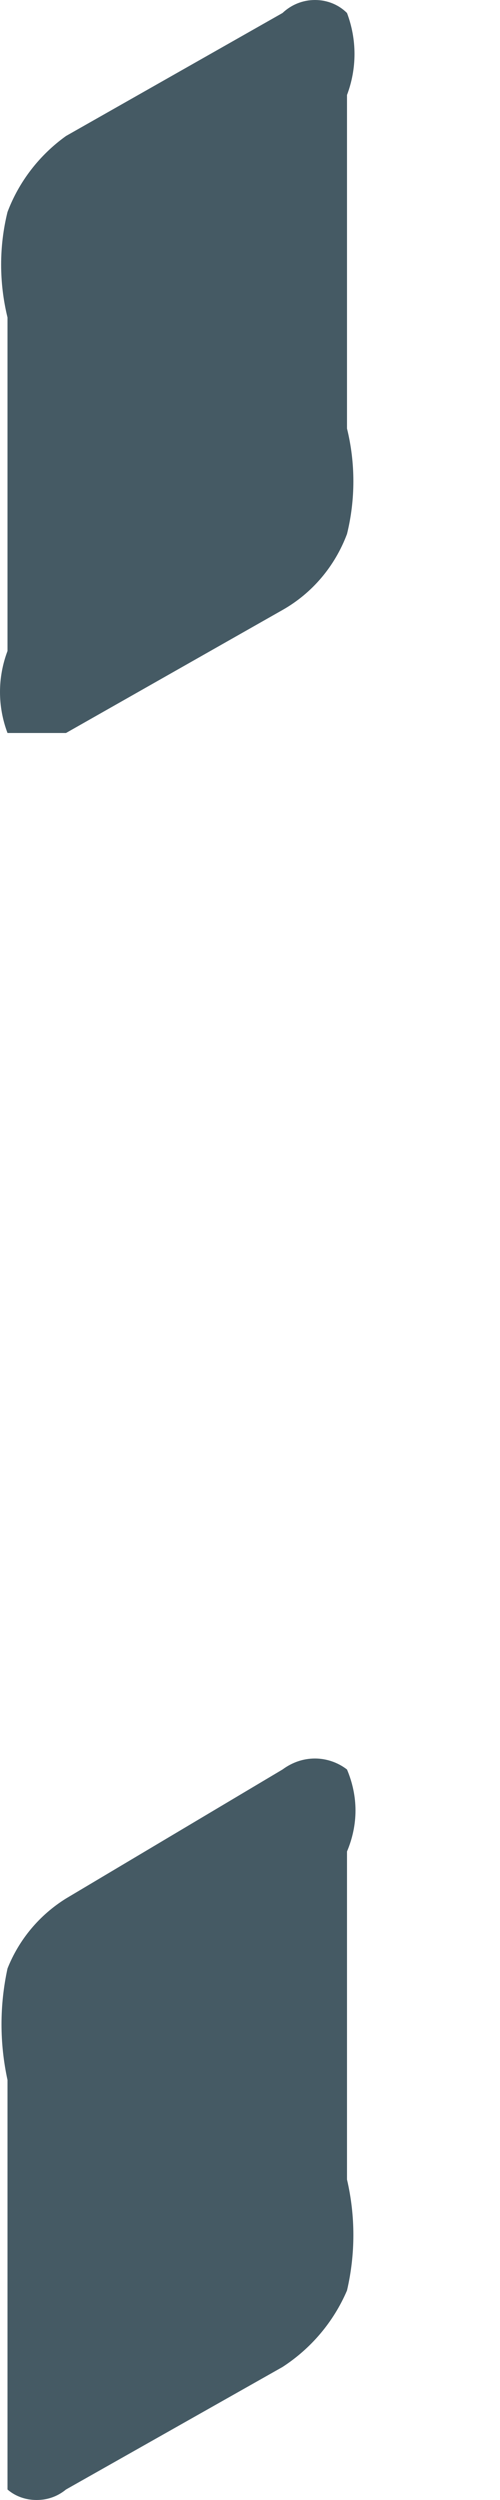 <svg width="1" height="5" viewBox="0 0 1 5" fill="none" xmlns="http://www.w3.org/2000/svg">
<path d="M0.565 0.026C0.583 0.009 0.606 0 0.63 0C0.654 0 0.677 0.009 0.694 0.026C0.714 0.079 0.714 0.137 0.694 0.19V0.857C0.711 0.926 0.711 0.999 0.694 1.068C0.67 1.132 0.625 1.186 0.565 1.22L0.132 1.466C0.132 1.466 0.05 1.466 0.015 1.466C-0.005 1.413 -0.005 1.355 0.015 1.302V0.635C-0.002 0.565 -0.002 0.493 0.015 0.424C0.038 0.363 0.079 0.31 0.132 0.272L0.565 0.026ZM0.565 3.539C0.584 3.525 0.606 3.517 0.63 3.517C0.653 3.517 0.676 3.525 0.694 3.539C0.705 3.565 0.711 3.593 0.711 3.621C0.711 3.649 0.705 3.677 0.694 3.703V4.359C0.711 4.432 0.711 4.508 0.694 4.581C0.667 4.644 0.622 4.697 0.565 4.734L0.132 4.979C0.115 4.993 0.095 5 0.073 5C0.052 5 0.031 4.993 0.015 4.979C0.015 4.979 0.015 4.898 0.015 4.827V4.16C-0.001 4.086 -0.001 4.011 0.015 3.937C0.038 3.879 0.079 3.83 0.132 3.797L0.565 3.539Z" fill="#455A64"/>
</svg>
